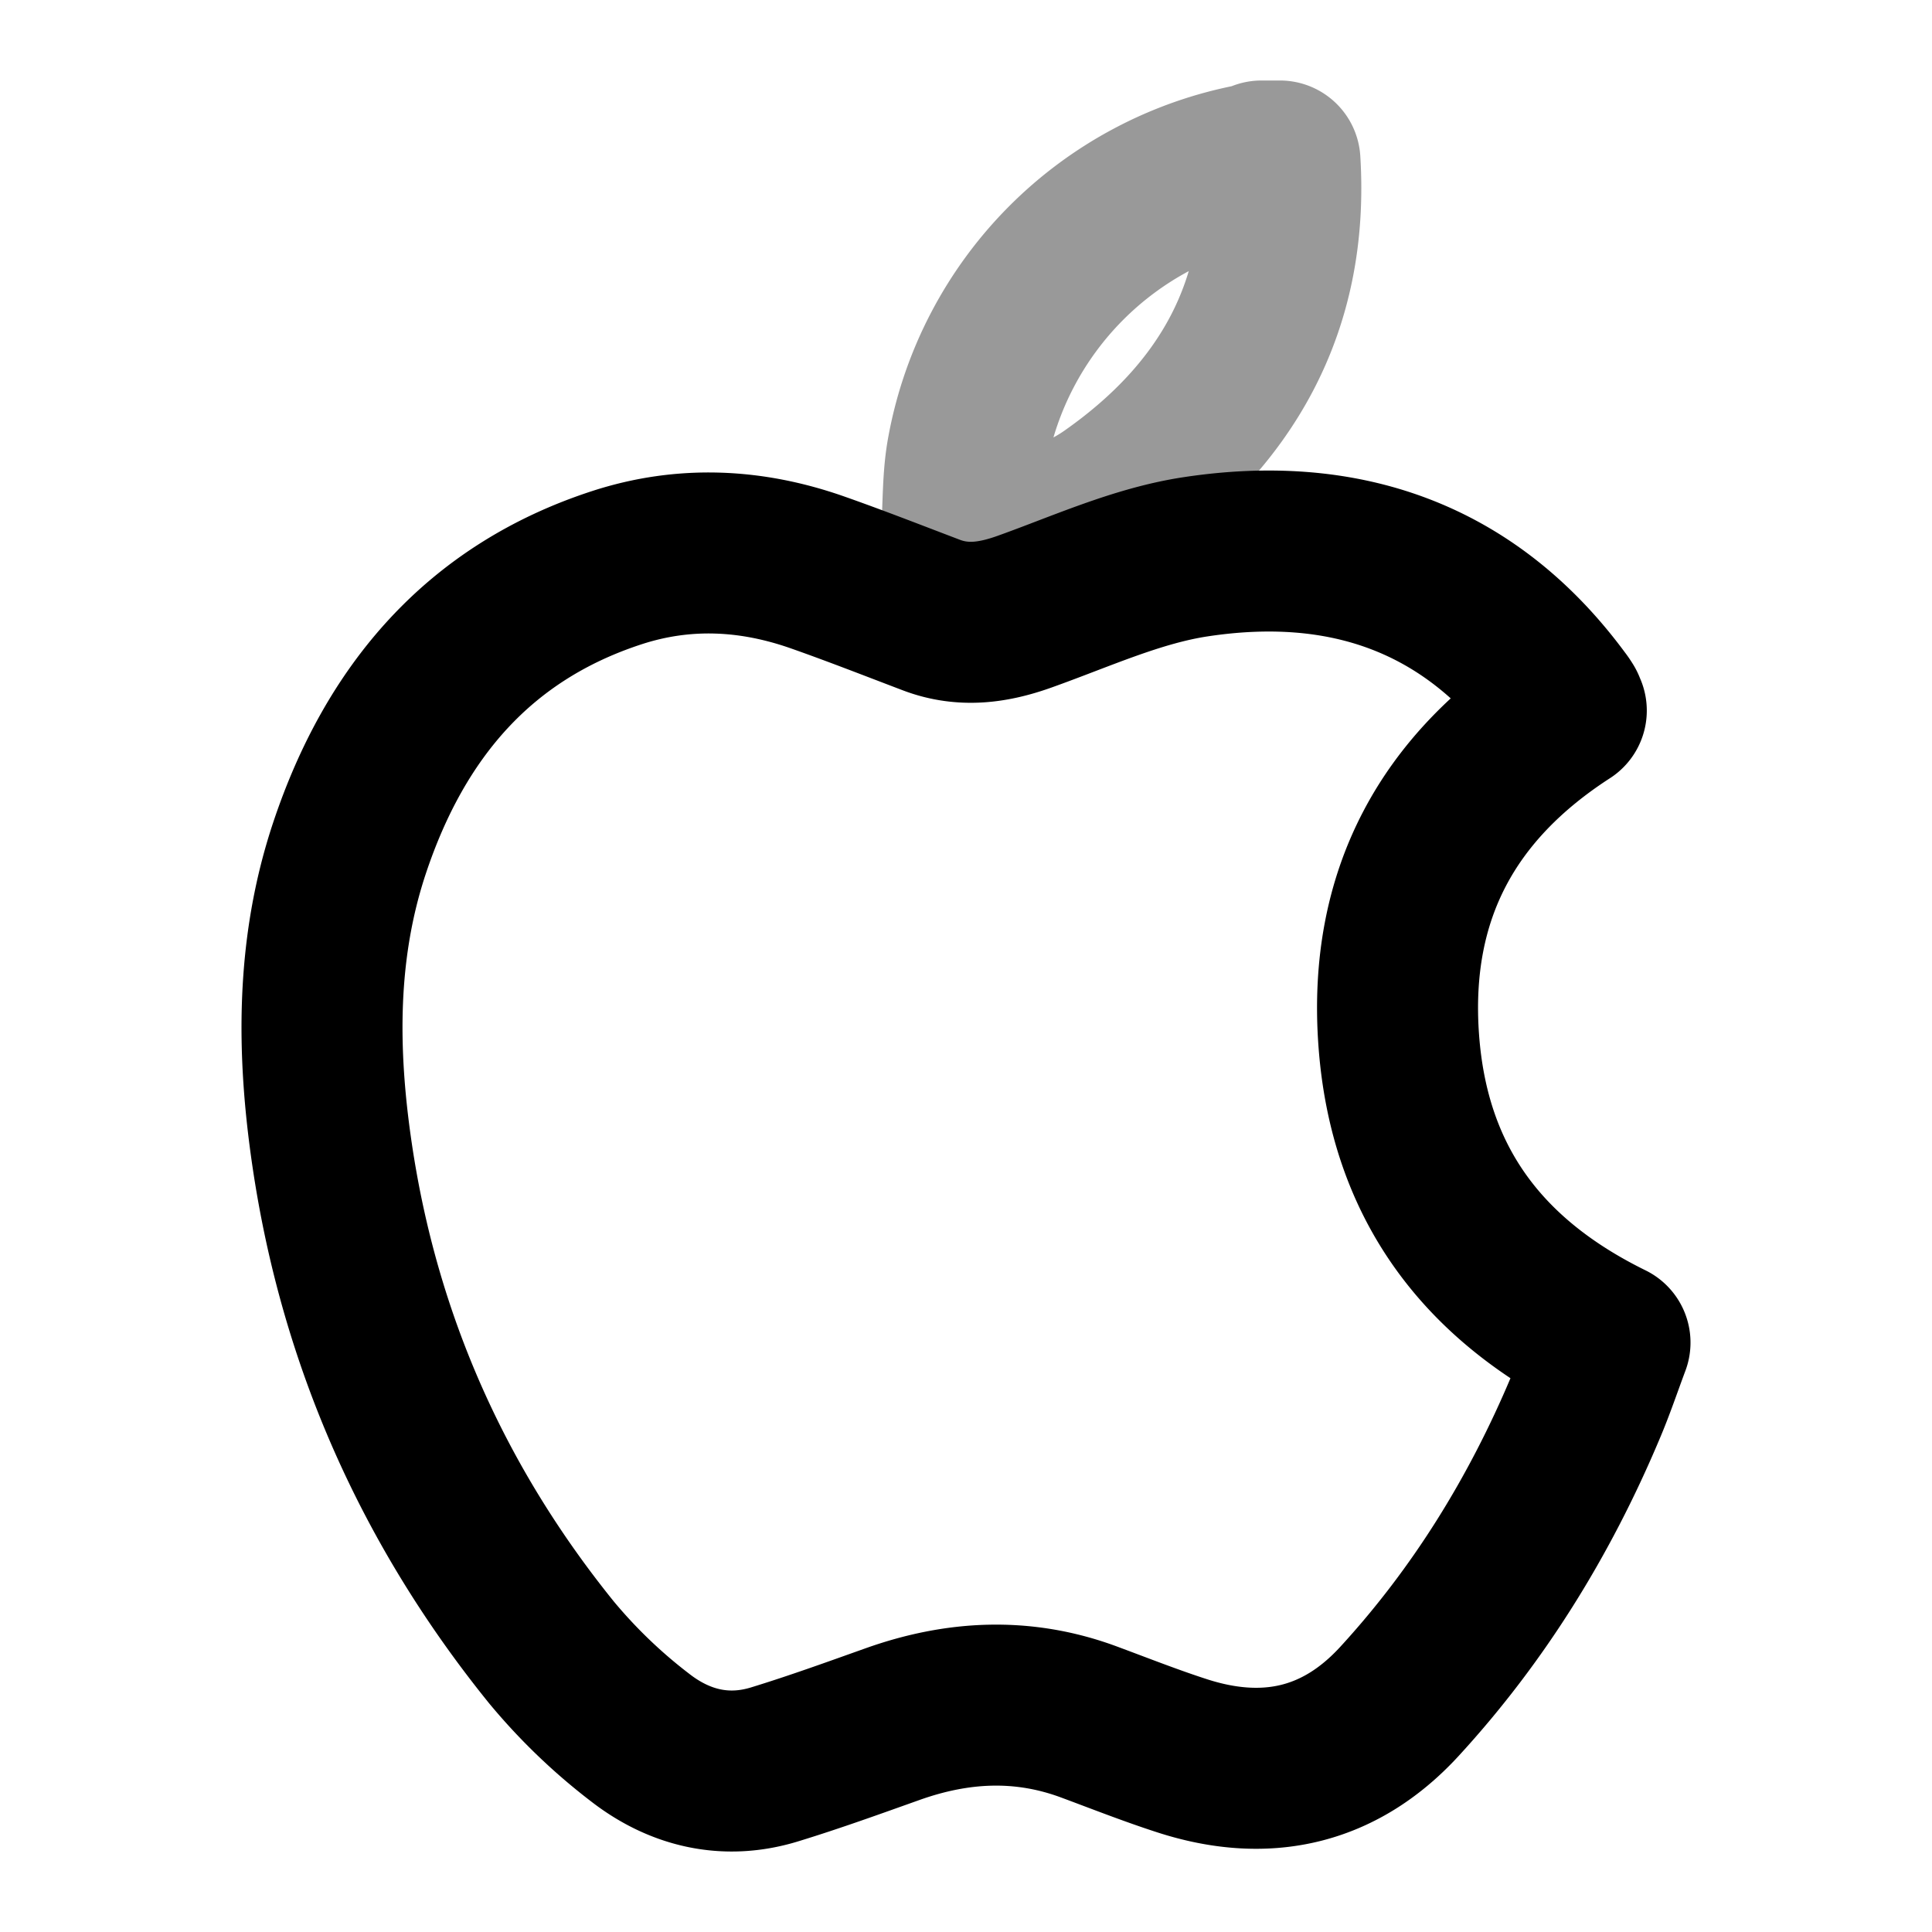<svg fill="none" xmlns="http://www.w3.org/2000/svg" viewBox="0 0 24 24"><path d="M19.457 8.827c-1.465.947-2.21 2.28-2.082 4.085.127 1.793 1.059 2.997 2.625 3.766-.105.281-.195.55-.306.81-.568 1.35-1.327 2.578-2.312 3.65-.747.812-1.665 1.006-2.694.674-.394-.127-.78-.28-1.169-.424-.815-.3-1.624-.258-2.432.03-.486.173-.972.349-1.465.5-.612.188-1.188.045-1.679-.34a6.784 6.784 0 0 1-1.093-1.052c-1.457-1.803-2.381-3.86-2.724-6.178-.19-1.287-.2-2.568.217-3.817.565-1.692 1.608-2.92 3.316-3.478.836-.273 1.672-.232 2.497.058.475.167.944.351 1.415.53.391.148.766.097 1.155-.042.701-.25 1.399-.572 2.124-.682 1.821-.277 3.393.233 4.54 1.794.016.02.03.042.044.064.007.01.01.023.023.052Z" stroke="currentColor" stroke-width="2" stroke-miterlimit="10" stroke-linejoin="round"/><path opacity=".4" d="M15.9 2c.113 1.816-.676 3.166-2.101 4.167-.536.377-1.158.485-1.853.429.023-.333.012-.672.074-.997a4.449 4.449 0 0 1 3.545-3.561c.036-.007.07-.025.105-.038h.23Z" stroke="currentColor" stroke-width="2" stroke-miterlimit="10" stroke-linejoin="round"/></svg>